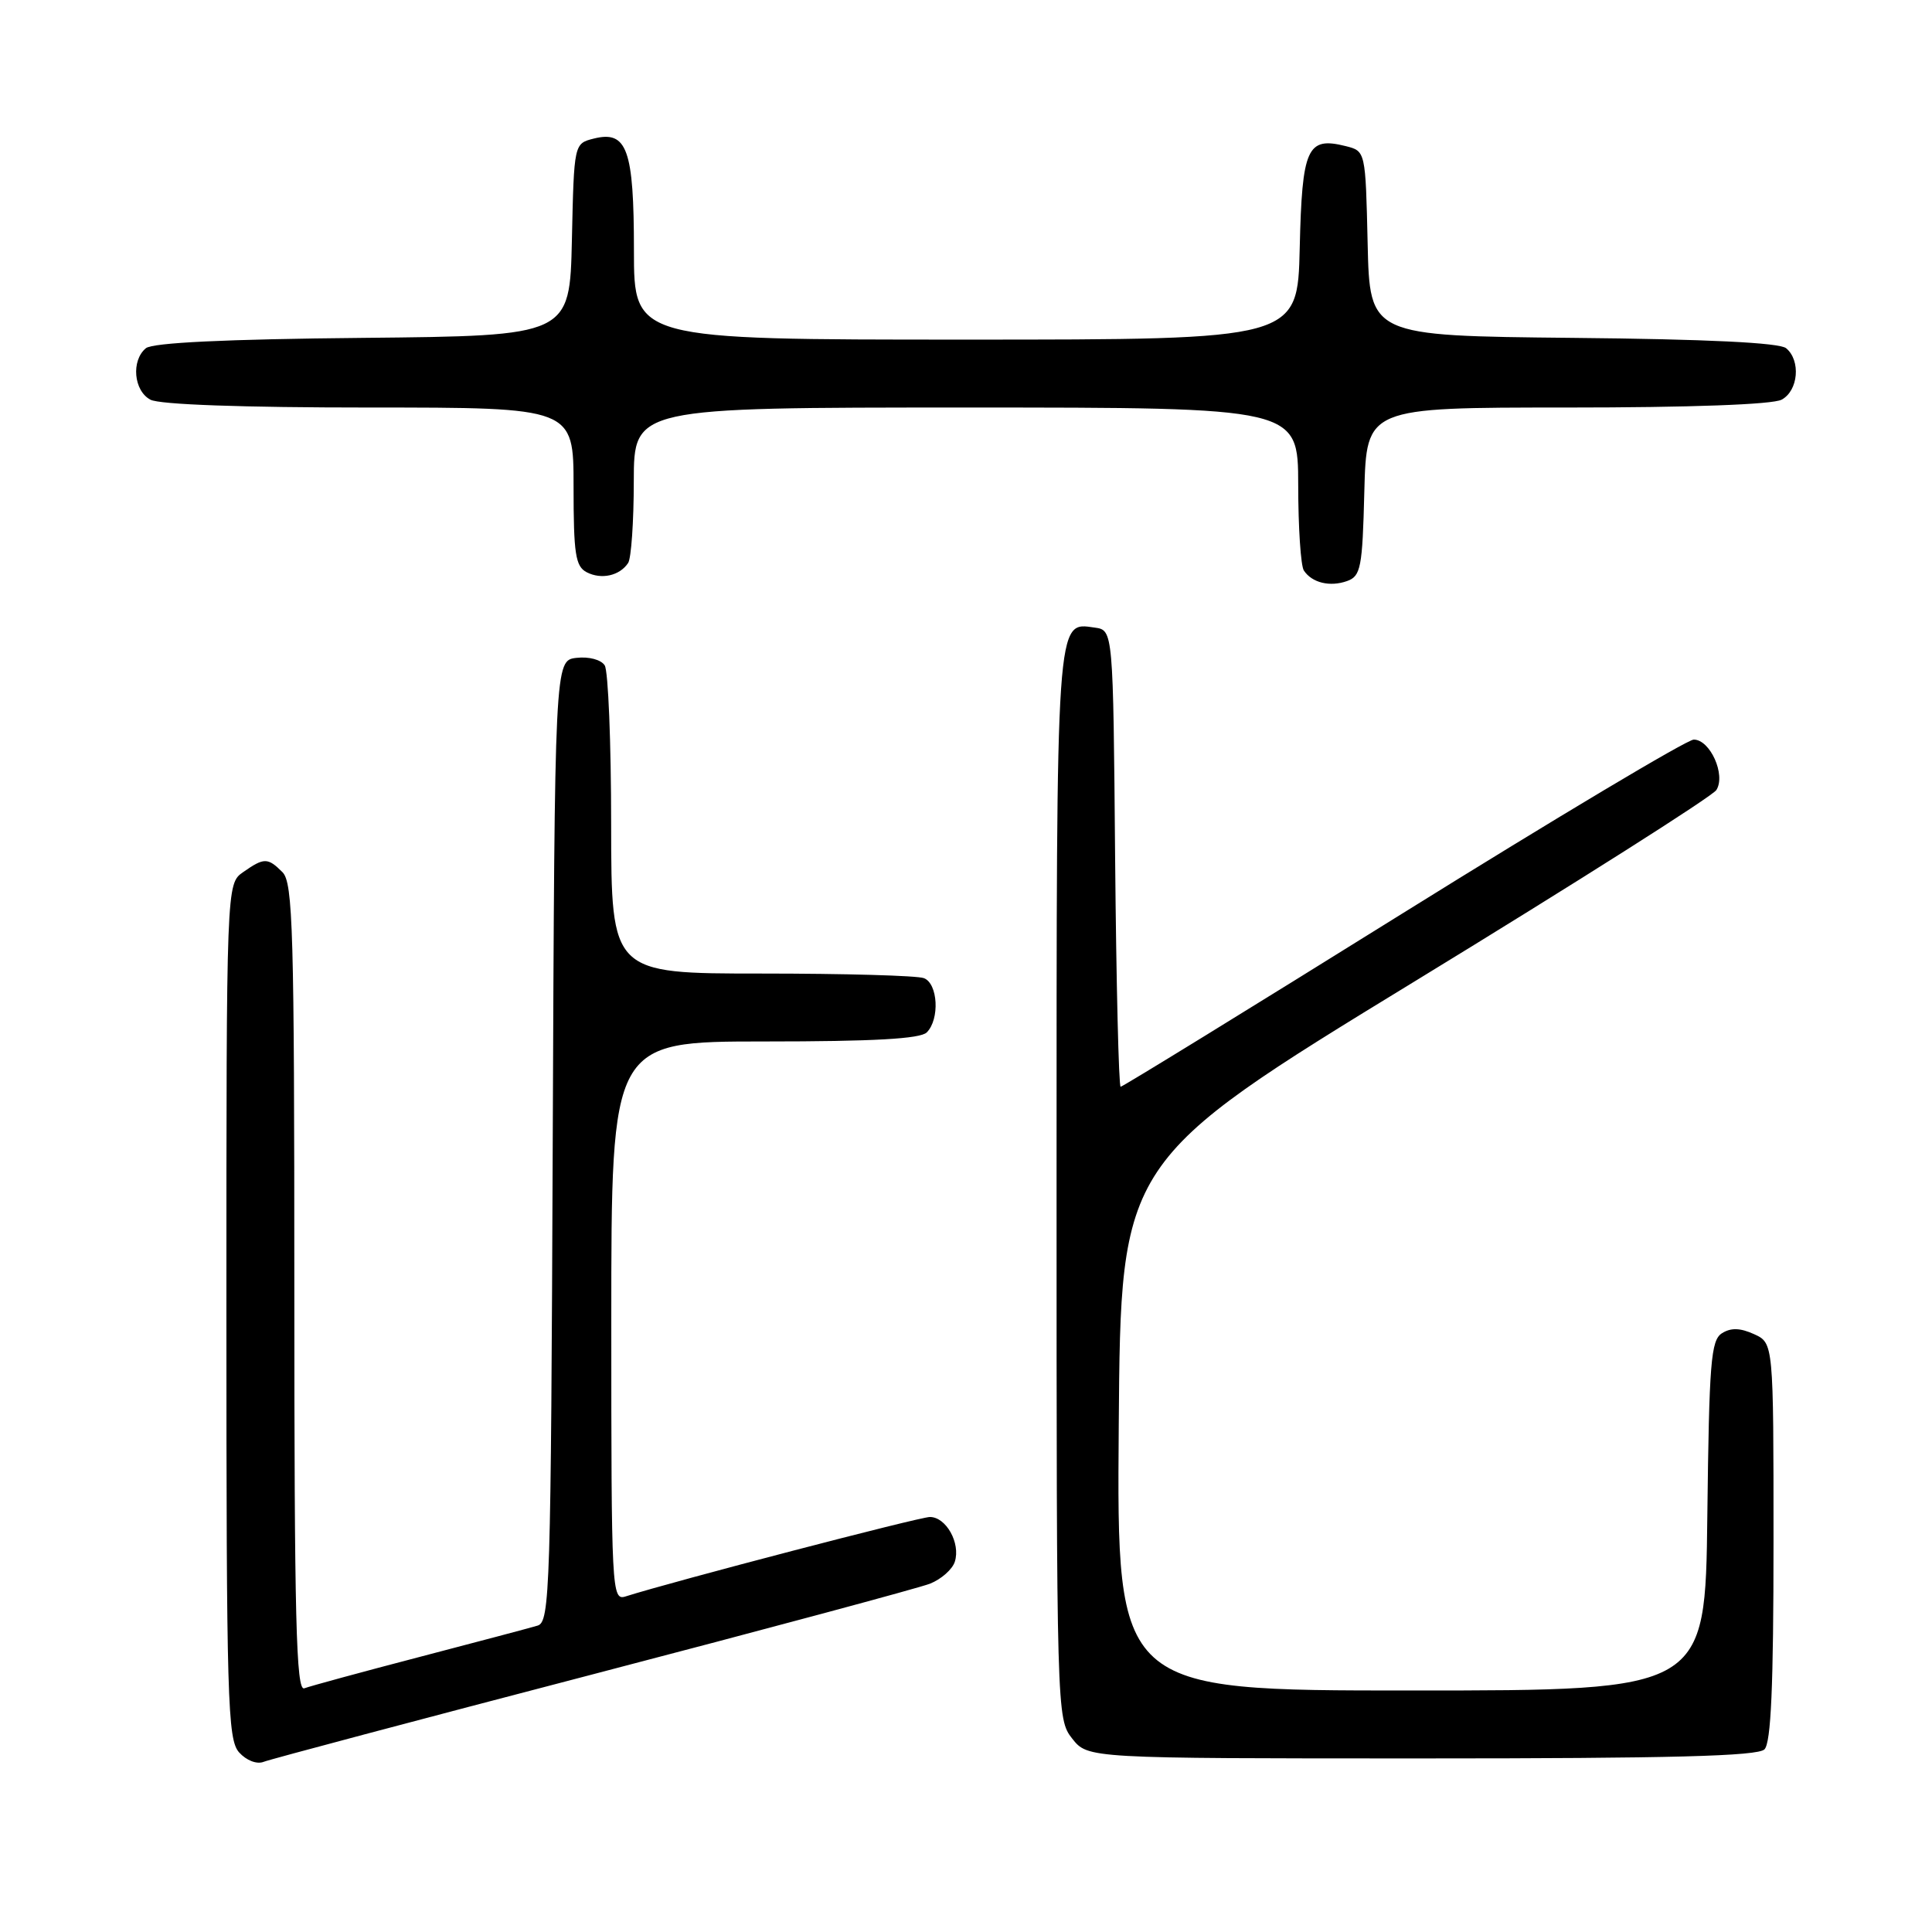 <?xml version="1.0" encoding="UTF-8" standalone="no"?>
<!DOCTYPE svg PUBLIC "-//W3C//DTD SVG 1.1//EN" "http://www.w3.org/Graphics/SVG/1.1/DTD/svg11.dtd" >
<svg xmlns="http://www.w3.org/2000/svg" xmlns:xlink="http://www.w3.org/1999/xlink" version="1.1" viewBox="0 0 256 256">
 <g >
 <path fill="currentColor"
d=" M 78.50 221.87 C 101.60 215.84 121.72 210.43 123.22 209.85 C 124.71 209.26 126.20 207.95 126.52 206.93 C 127.30 204.47 125.36 201.00 123.21 201.01 C 121.80 201.02 89.28 209.51 82.88 211.54 C 81.06 212.11 81.00 210.86 81.00 175.07 C 81.00 138.00 81.00 138.00 101.30 138.00 C 115.76 138.00 121.95 137.65 122.80 136.80 C 124.54 135.06 124.29 130.32 122.42 129.61 C 121.55 129.27 111.87 129.00 100.92 129.00 C 81.00 129.00 81.00 129.00 80.98 109.25 C 80.98 98.39 80.59 88.90 80.13 88.17 C 79.65 87.41 78.03 86.98 76.39 87.17 C 73.50 87.50 73.50 87.50 73.24 151.18 C 73.00 210.74 72.87 214.90 71.24 215.40 C 70.28 215.69 63.23 217.56 55.57 219.56 C 47.91 221.56 41.05 223.43 40.32 223.71 C 39.24 224.12 39.00 214.66 39.00 170.68 C 39.00 123.34 38.82 116.96 37.43 115.57 C 35.48 113.62 34.99 113.62 32.22 115.56 C 30.00 117.11 30.00 117.11 30.00 173.73 C 30.00 225.44 30.15 230.50 31.69 232.21 C 32.66 233.28 34.04 233.81 34.94 233.45 C 35.80 233.11 55.40 227.90 78.50 221.87 Z  M 233.80 231.80 C 234.67 230.93 235.00 223.42 235.00 204.28 C 235.00 177.96 235.00 177.96 232.42 176.78 C 230.59 175.95 229.36 175.91 228.17 176.66 C 226.70 177.59 226.47 180.50 226.23 200.86 C 225.96 224.00 225.96 224.00 186.97 224.00 C 147.97 224.00 147.97 224.00 148.24 188.92 C 148.50 153.84 148.50 153.84 187.48 130.02 C 208.92 116.92 226.90 105.52 227.43 104.68 C 228.70 102.67 226.60 98.00 224.43 98.00 C 223.55 98.00 206.21 108.35 185.89 121.00 C 165.58 133.65 148.75 144.00 148.49 144.00 C 148.24 144.00 147.91 130.39 147.76 113.75 C 147.50 83.50 147.50 83.50 145.06 83.16 C 139.90 82.43 140.00 81.03 140.00 157.06 C 140.00 227.04 140.02 227.76 142.07 230.37 C 144.15 233.00 144.15 233.00 188.37 233.00 C 221.44 233.00 232.90 232.70 233.80 231.80 Z  M 180.78 65.14 C 181.07 54.00 181.07 54.00 207.60 54.00 C 223.98 54.00 234.87 53.60 236.07 52.96 C 238.29 51.78 238.64 47.77 236.67 46.14 C 235.79 45.41 226.23 44.94 208.42 44.77 C 181.50 44.50 181.50 44.50 181.22 32.26 C 180.94 20.02 180.94 20.02 178.31 19.36 C 173.20 18.08 172.53 19.57 172.22 32.86 C 171.94 45.00 171.94 45.00 127.97 45.00 C 84.00 45.00 84.00 45.00 84.00 33.19 C 84.00 19.79 83.09 17.26 78.69 18.36 C 76.06 19.02 76.06 19.02 75.78 31.76 C 75.50 44.50 75.50 44.50 48.08 44.77 C 29.90 44.94 20.22 45.41 19.33 46.14 C 17.36 47.77 17.71 51.78 19.93 52.96 C 21.13 53.61 32.19 54.00 48.93 54.00 C 76.00 54.00 76.00 54.00 76.00 64.46 C 76.00 73.42 76.25 75.06 77.75 75.83 C 79.69 76.83 82.11 76.29 83.23 74.60 C 83.64 74.00 83.98 69.11 83.98 63.75 C 84.00 54.00 84.00 54.00 128.00 54.00 C 172.00 54.00 172.00 54.00 172.02 64.25 C 172.02 69.89 172.36 75.00 172.77 75.60 C 173.85 77.23 176.23 77.80 178.50 76.99 C 180.31 76.34 180.53 75.23 180.78 65.14 Z "/>
</g>
</svg>
